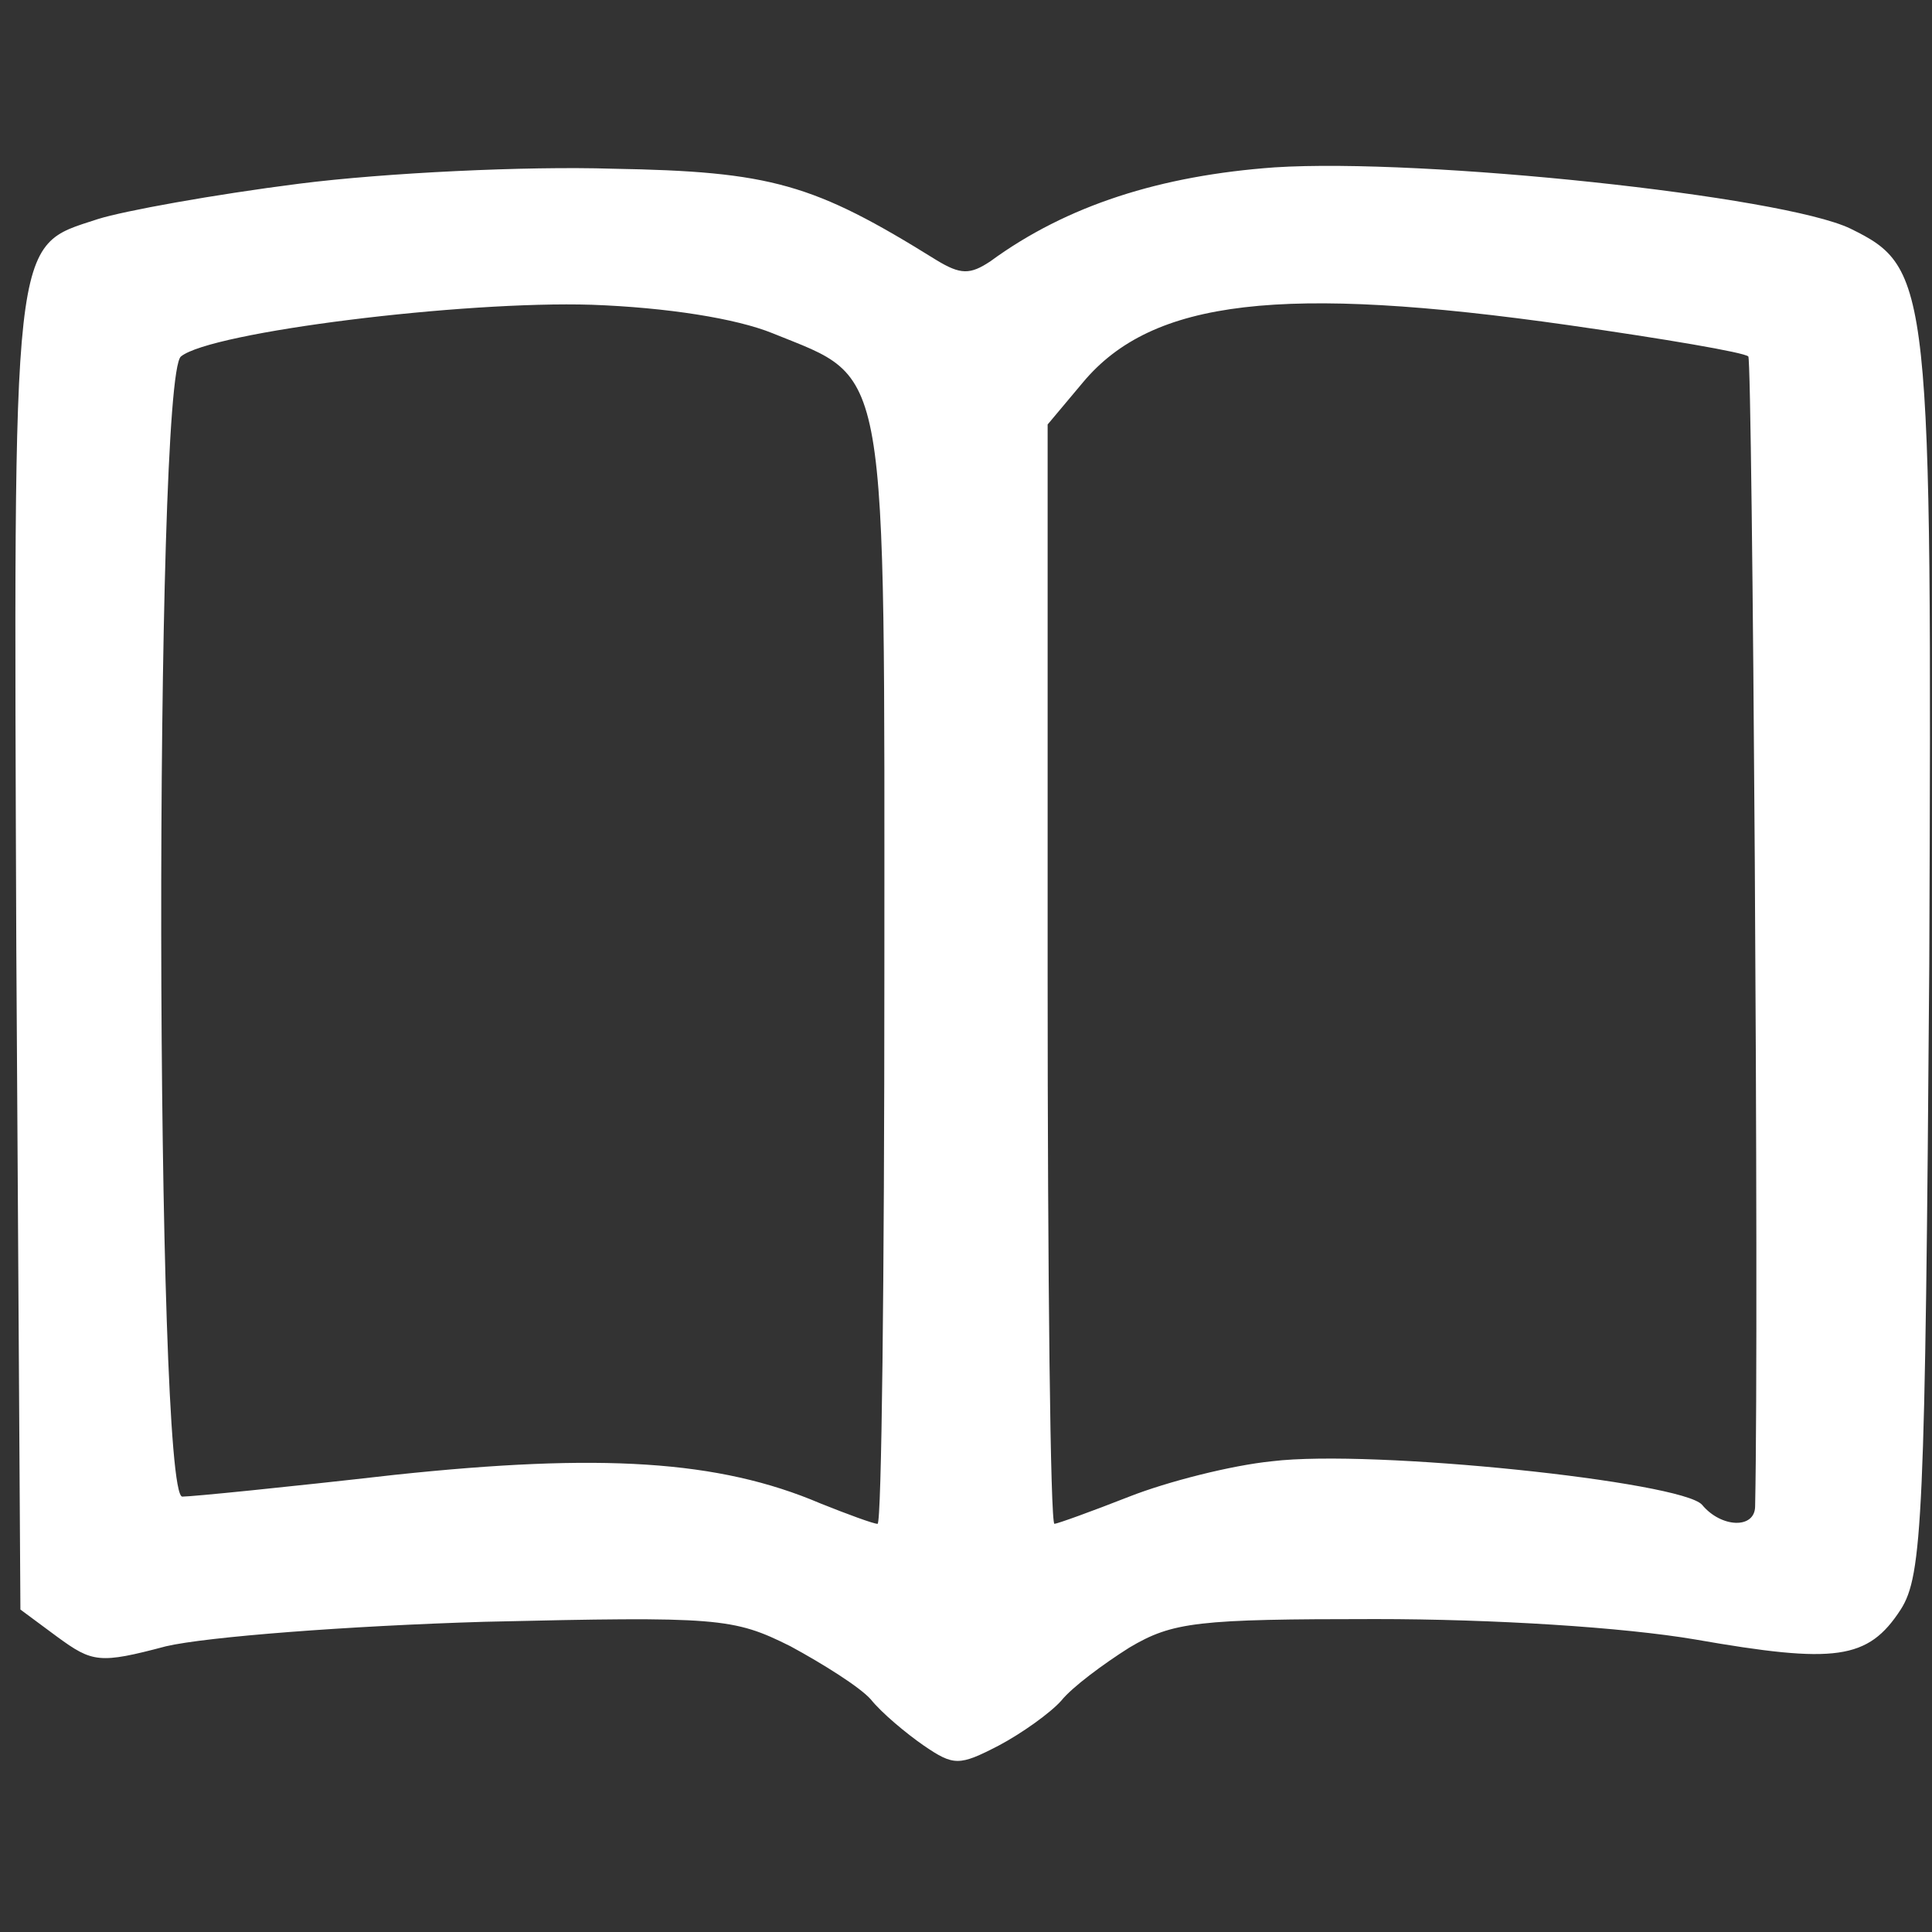 <?xml version="1.0" standalone="no"?>
<!DOCTYPE svg PUBLIC "-//W3C//DTD SVG 20010904//EN"
 "http://www.w3.org/TR/2001/REC-SVG-20010904/DTD/svg10.dtd">
<svg version="1.0" xmlns="http://www.w3.org/2000/svg"
 width="142pt" height="142pt" viewBox="0 0 142 142"
 preserveAspectRatio="xMidYMid meet">

<rect x="0" y="0" width="142" height="142" fill="#333333" stroke="none"/>

<g transform="translate(0,142) scale(0.1,-0.1)"
fill="#ffffff" stroke="none">
<path d="M220 1285 c-63 -8 -129 -20 -148 -26 -64 -21 -62 -5 -60 -539 l3
-483 27 -20 c26 -19 31 -20 80 -7 30 7 134 15 234 18 172 4 183 3 225 -18 24
-13 51 -30 59 -39 8 -10 26 -25 39 -34 22 -15 26 -15 55 0 17 9 38 24 46 33 8
10 31 27 50 39 32 19 50 21 181 21 87 0 182 -6 235 -15 103 -18 127 -15 151
22 16 25 18 67 21 474 2 501 1 512 -58 541 -50 24 -314 52 -423 45 -84 -6
-153 -28 -209 -69 -15 -10 -22 -10 -40 1 -90 56 -121 65 -238 67 -63 2 -167
-3 -230 -11z m348 -110 c86 -35 82 -14 82 -471 0 -222 -2 -404 -5 -404 -3 0
-22 7 -42 15 -75 32 -162 37 -313 21 -79 -9 -149 -16 -156 -16 -20 0 -21 822
-1 838 22 18 207 41 302 38 55 -2 106 -10 133 -21z m585 6 c70 -10 129 -20
132 -23 3 -3 8 -702 5 -845 0 -17 -25 -16 -39 1 -15 17 -242 41 -316 32 -30
-3 -77 -15 -105 -26 -28 -11 -53 -20 -55 -20 -3 0 -5 182 -5 404 l0 404 26 31
c51 61 146 72 357 42z"/>
</g>
</svg>
